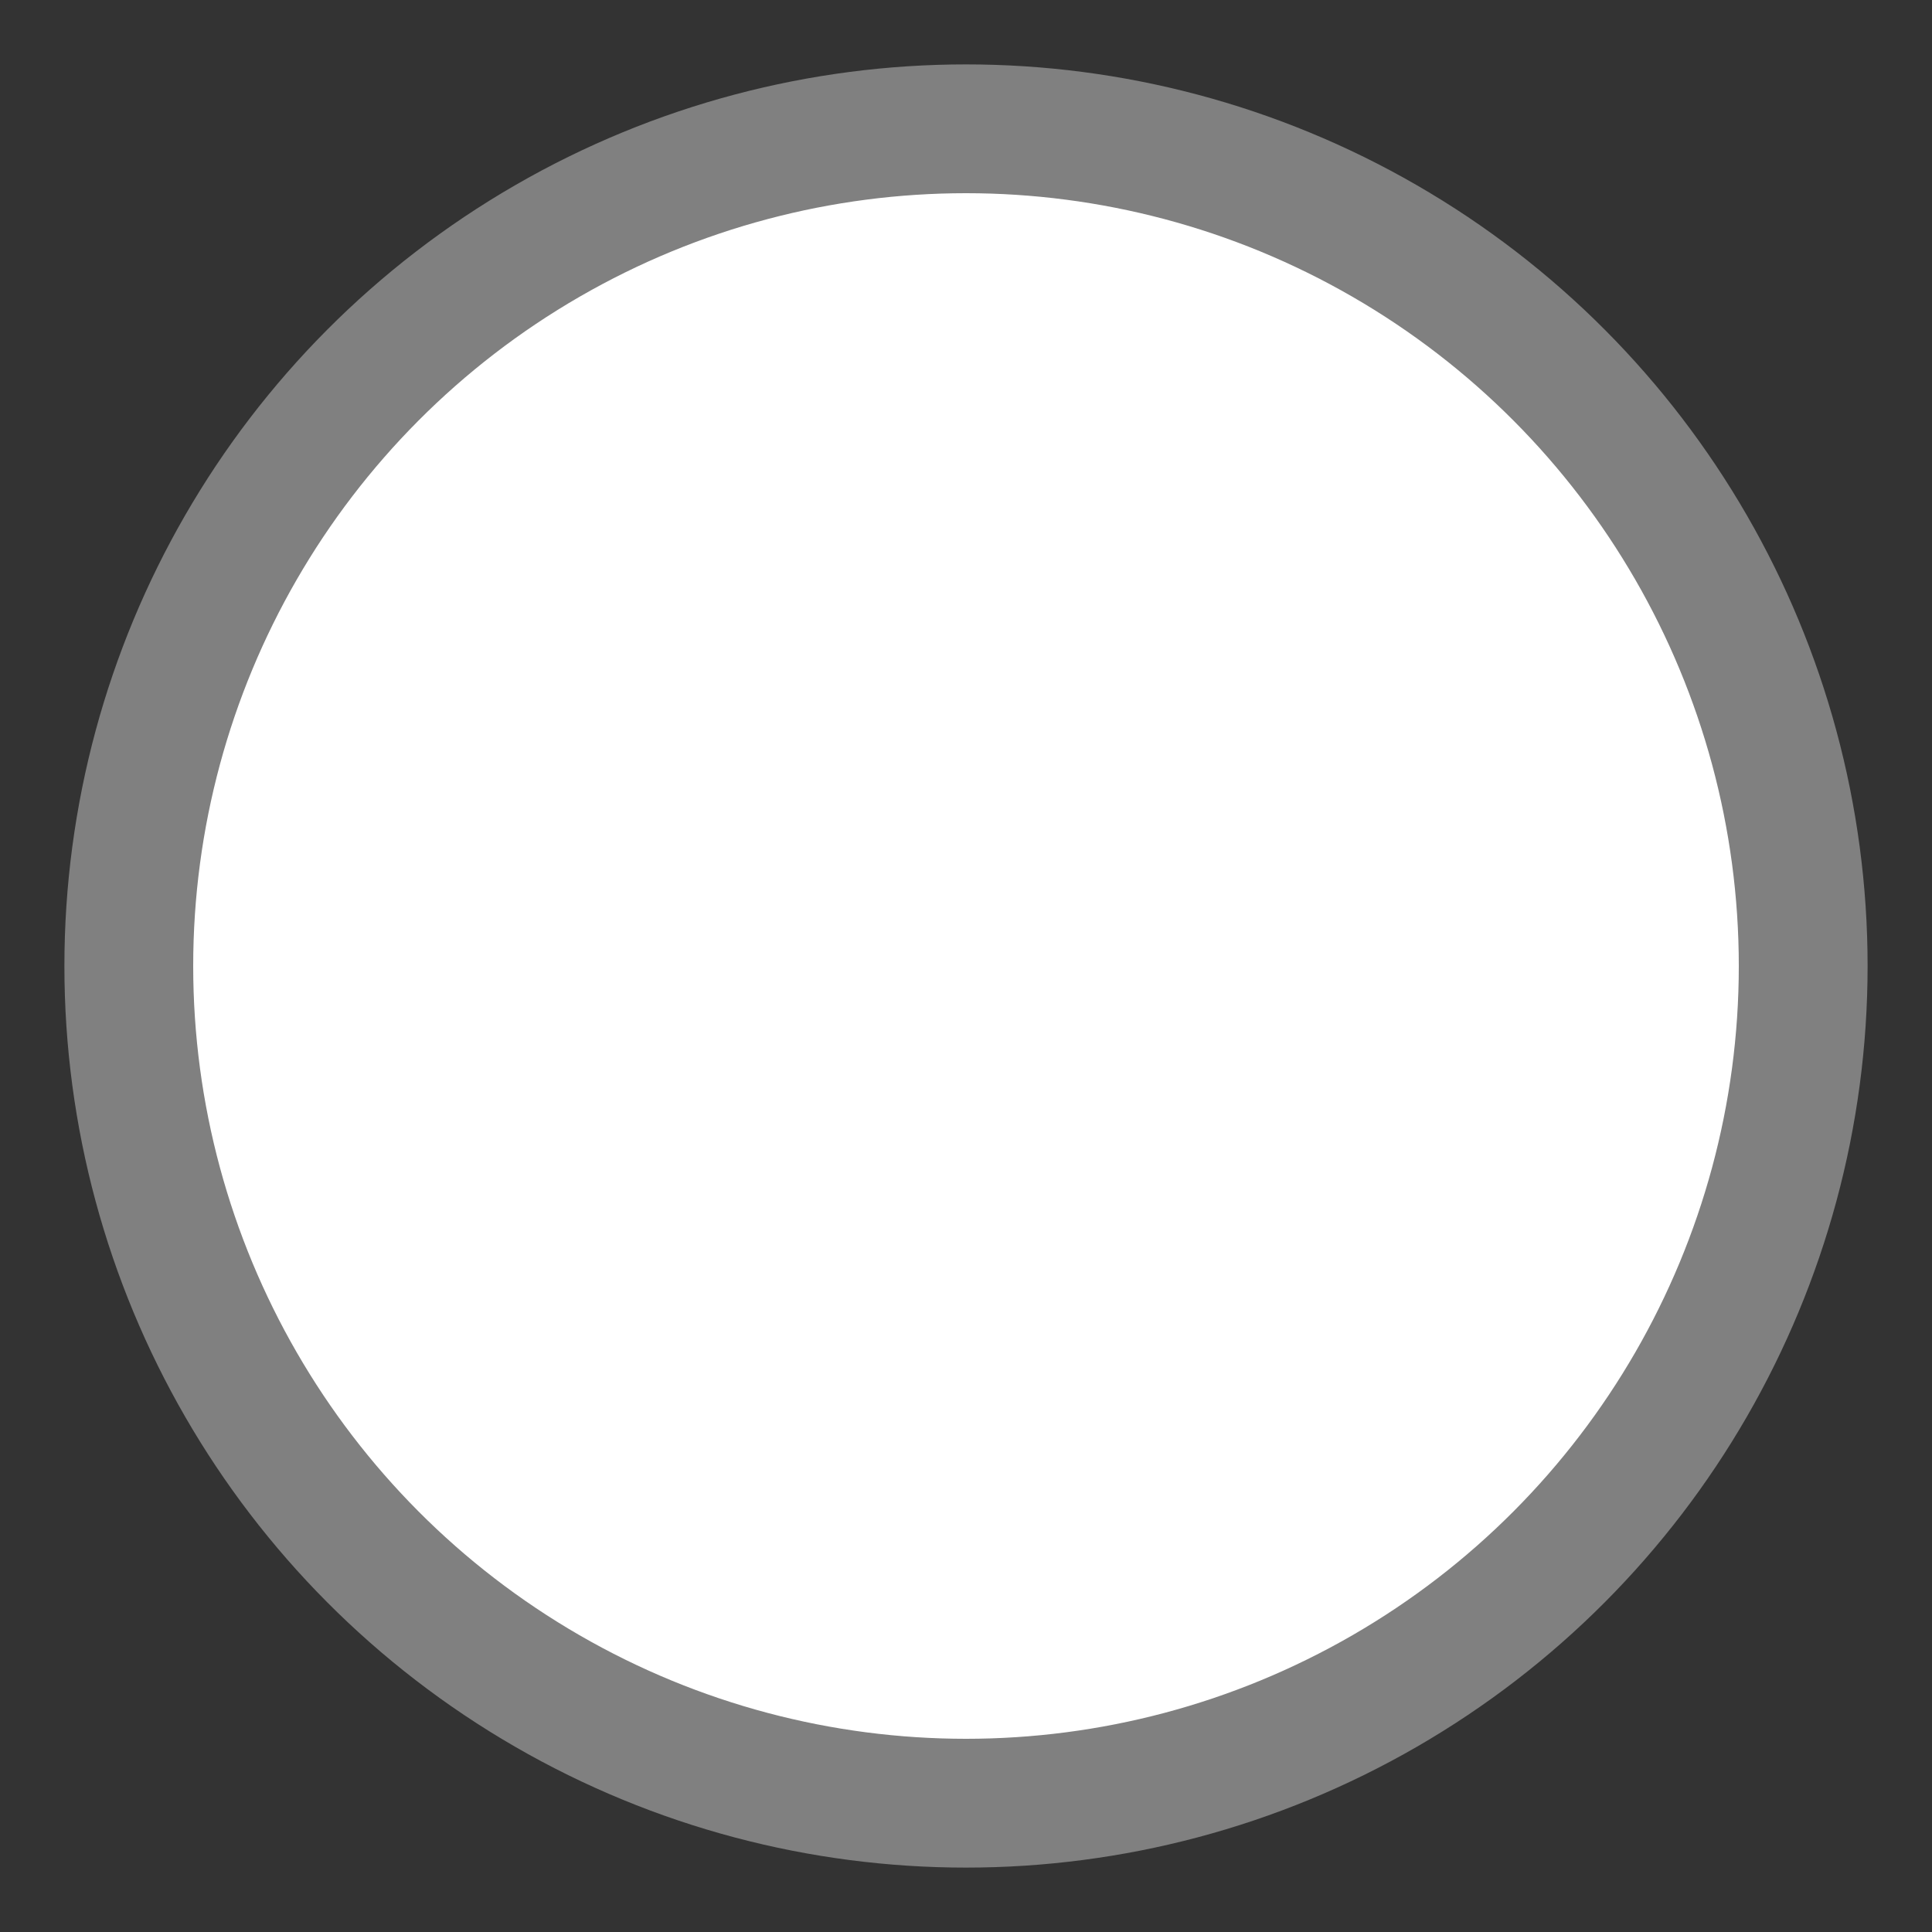 <svg width="30" height="30" xmlns="http://www.w3.org/2000/svg">
<rect width="100%" height="100%" fill="#333333" stroke="none"/>
<style>svg {fill: white}</style>
                <circle cx="15" cy="15" r="13" stroke="gray" stroke-width="2"></circle>
            </svg>